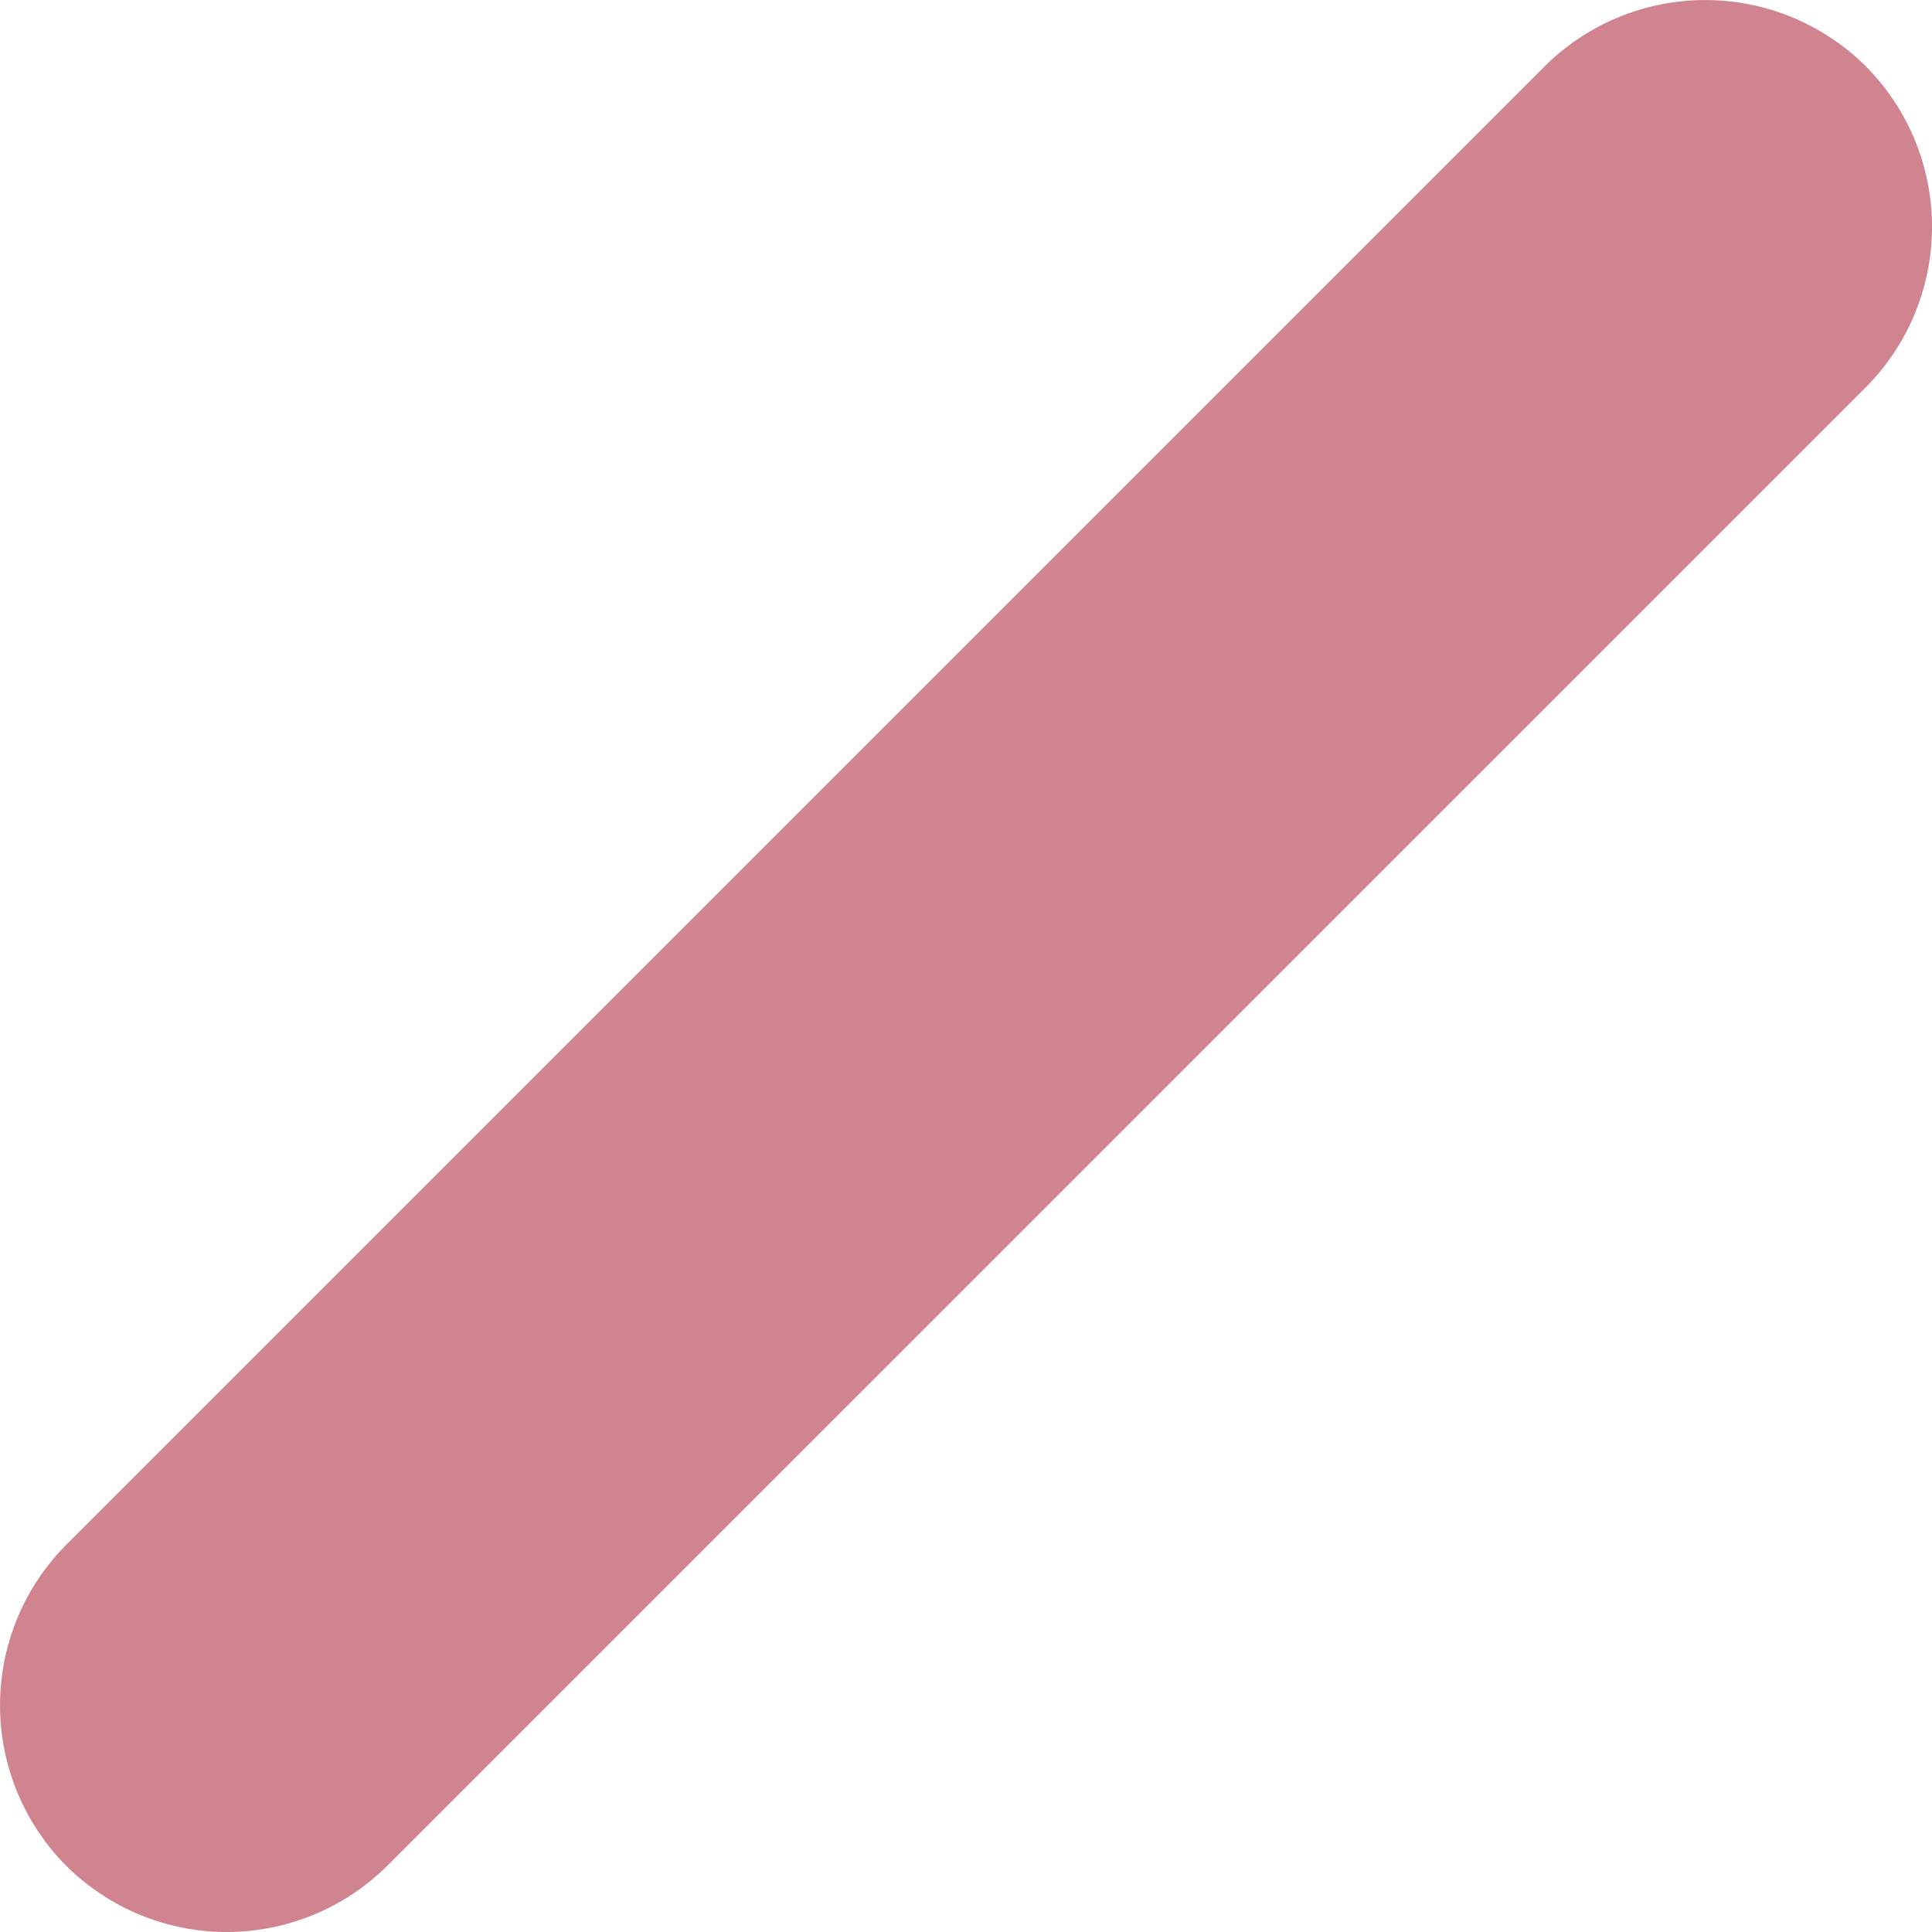 <svg xmlns="http://www.w3.org/2000/svg" width="127.673" height="127.673" viewBox="0 0 127.673 127.673">
  <g id="militaire-forme-rouge" transform="translate(0 363.586)" opacity="0.5">
    <path id="Tracé_956" data-name="Tracé 956" d="M4.376-261.5l97.706-97.706a15.046,15.046,0,0,1,21.216,0,15.046,15.046,0,0,1,0,21.216L25.592-240.289a15.046,15.046,0,0,1-21.216,0A15.046,15.046,0,0,1,4.376-261.5Z" fill="#a20a21"/>
  </g>
</svg>
